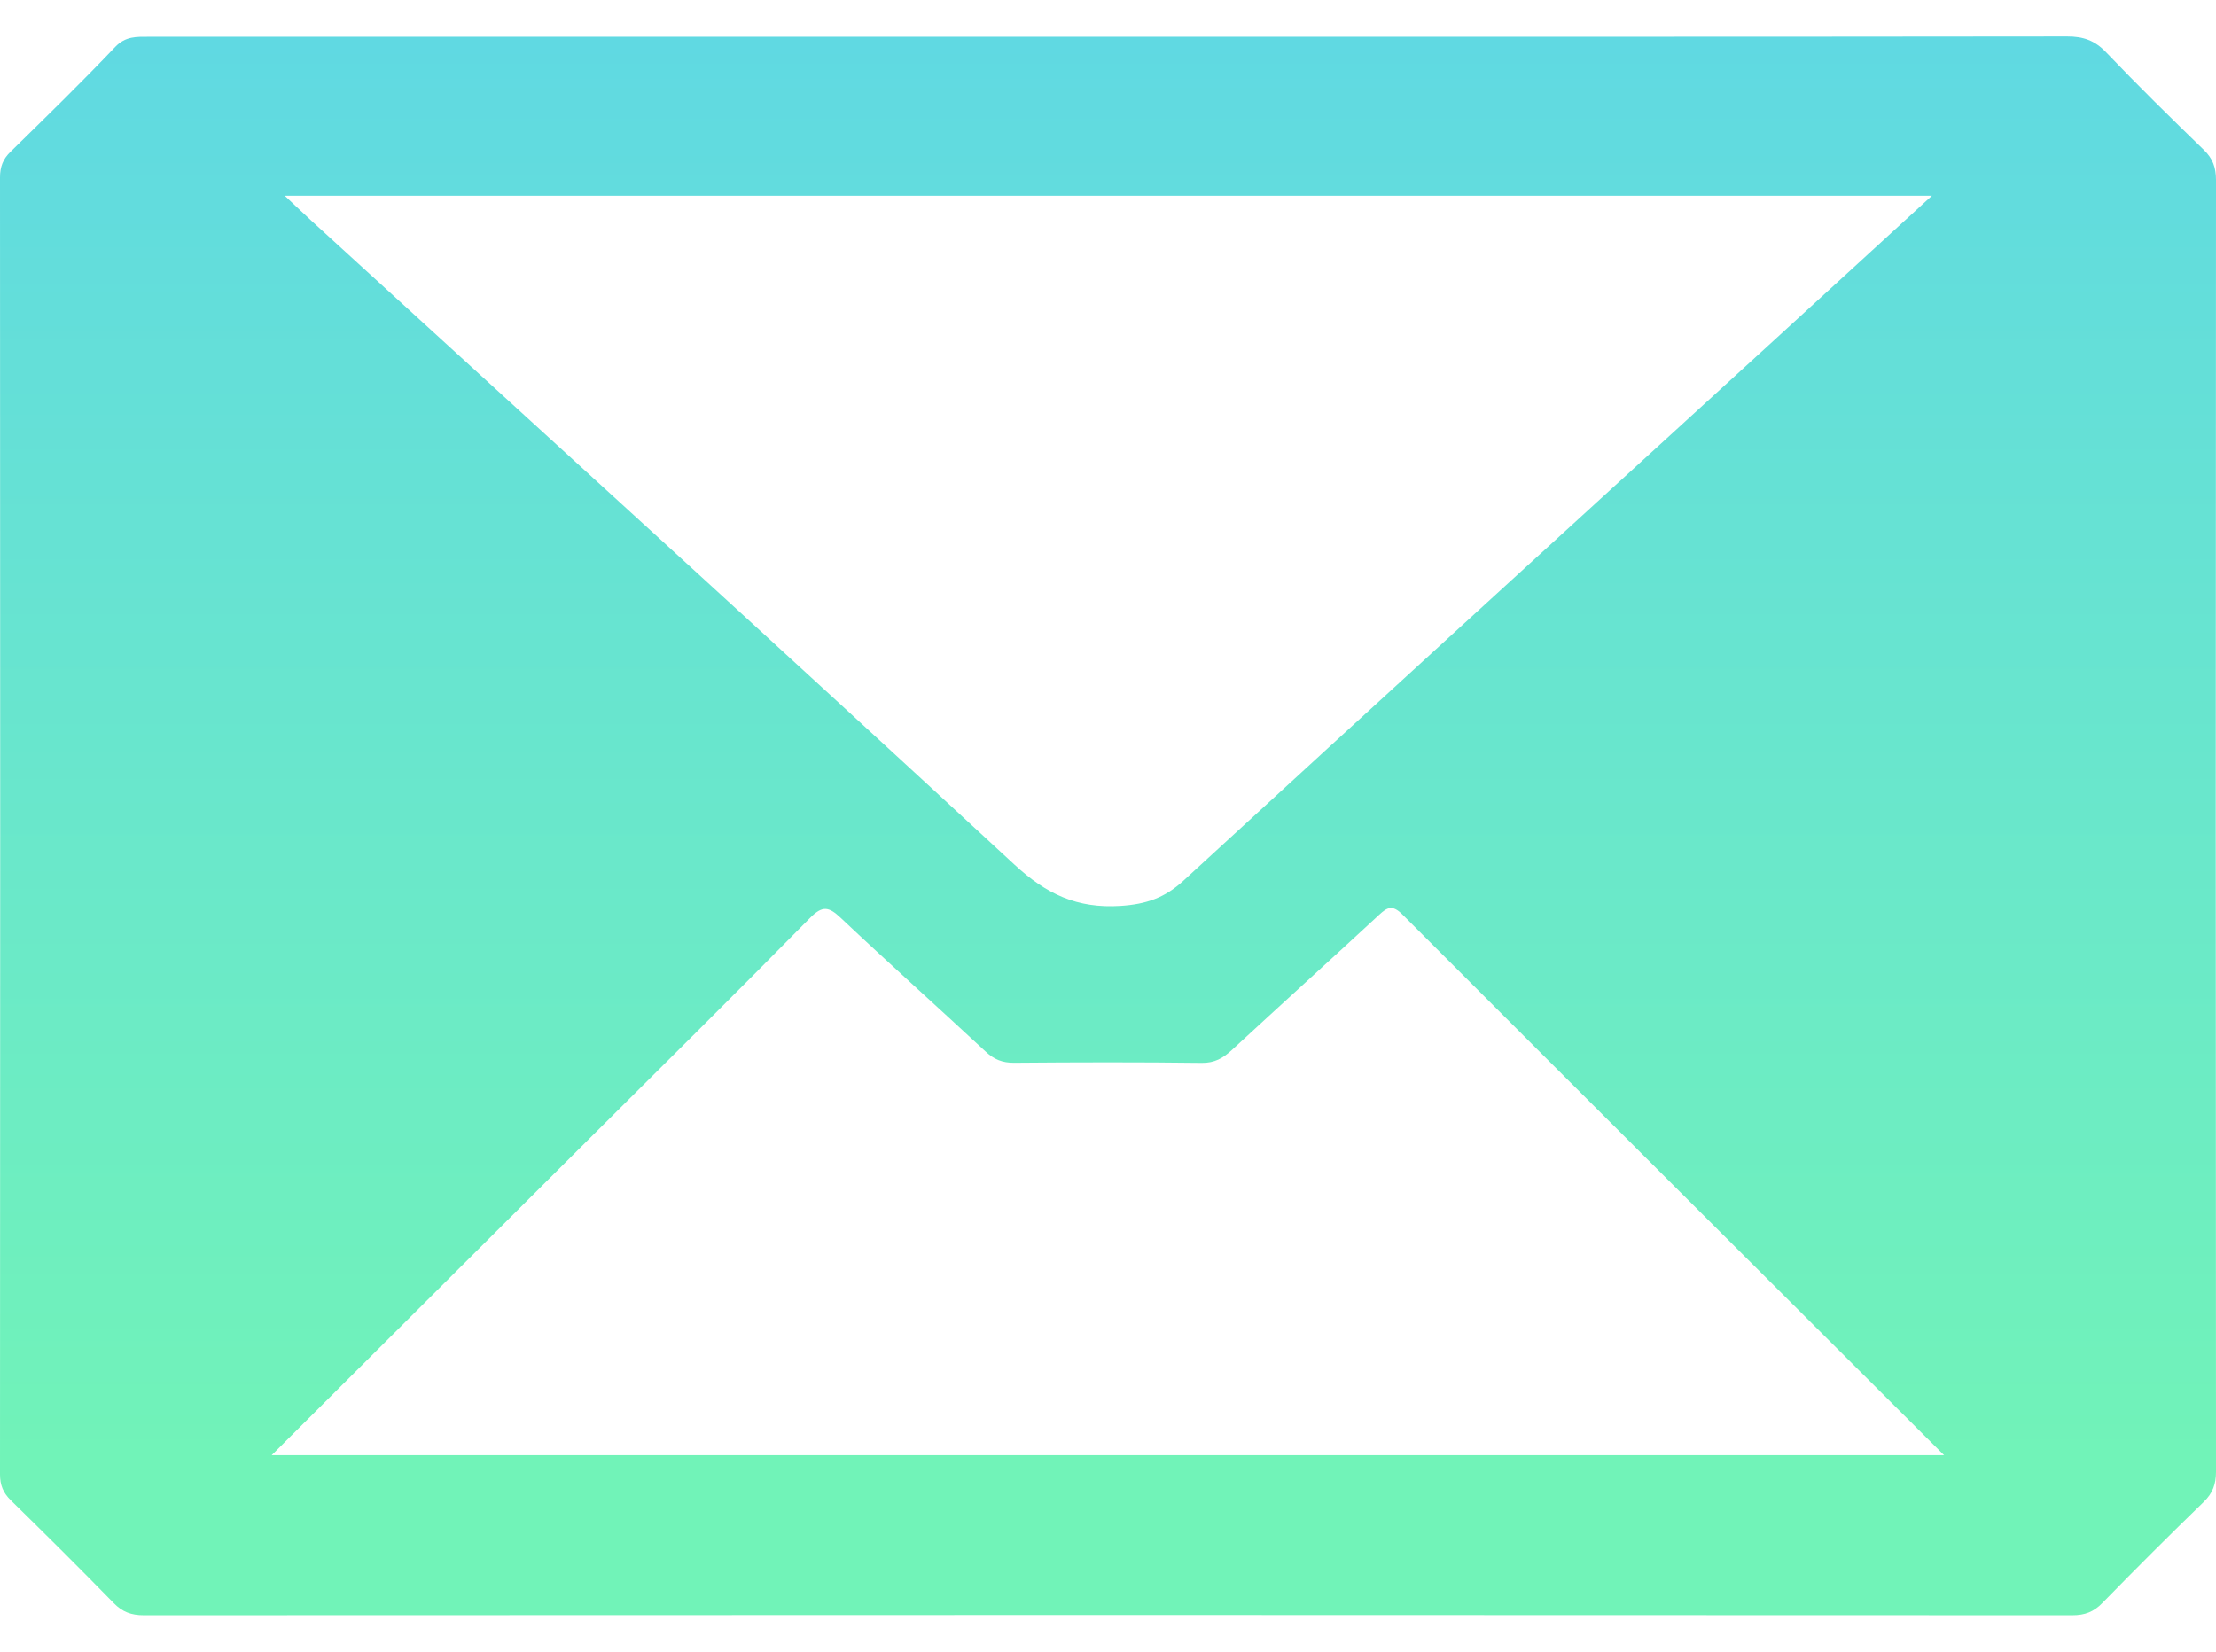 <svg width="59" height="44" viewBox="0 0 59 44" fill="none" xmlns="http://www.w3.org/2000/svg">
<g id="icon">
<path id="Vector" d="M29.498 0.979C38.011 0.979 46.526 0.981 55.039 0.971C55.463 0.971 55.769 1.074 56.069 1.387C56.915 2.273 57.791 3.133 58.673 3.988C58.912 4.219 59 4.455 59 4.788C58.991 16.256 58.991 27.723 59 39.191C59 39.522 58.914 39.759 58.675 39.993C57.763 40.877 56.862 41.776 55.975 42.685C55.743 42.924 55.507 43.012 55.173 43.012C38.059 43.003 20.943 43.003 3.829 43.012C3.496 43.012 3.259 42.926 3.027 42.687C2.124 41.762 1.207 40.851 0.283 39.947C0.081 39.747 0 39.543 0 39.259C0.007 27.747 0.007 16.237 0 4.725C0 4.442 0.077 4.237 0.282 4.039C1.221 3.119 2.163 2.201 3.067 1.25C3.342 0.962 3.635 0.979 3.959 0.979C12.472 0.979 20.985 0.979 29.5 0.979H29.498ZM51.434 5.213H7.582C7.867 5.48 8.08 5.685 8.298 5.885C14.54 11.591 20.799 17.278 27.005 23.02C27.857 23.809 28.677 24.197 29.834 24.123C30.512 24.079 31.01 23.91 31.508 23.452C36.75 18.634 42.011 13.836 47.265 9.032C48.631 7.784 49.992 6.533 51.435 5.213H51.434ZM7.232 38.75H51.761C46.911 33.913 42.118 29.137 37.336 24.349C37.075 24.089 36.938 24.156 36.718 24.361C35.416 25.566 34.101 26.757 32.797 27.961C32.563 28.177 32.34 28.307 31.997 28.303C30.331 28.282 28.662 28.286 26.996 28.3C26.688 28.302 26.466 28.212 26.243 28.003C24.96 26.81 23.655 25.641 22.381 24.439C22.064 24.14 21.895 24.109 21.564 24.446C19.505 26.538 17.417 28.6 15.339 30.671C12.657 33.344 9.975 36.016 7.232 38.75Z" fill="url(#paint0_linear_101_1880)"/>
</g>
<defs>
<linearGradient id="paint0_linear_101_1880" x1="29.5" y1="0.971" x2="29.5" y2="43.012" gradientUnits="userSpaceOnUse">
<stop stop-color="#60D9E2"/>
<stop offset="0.906" stop-color="#71F3B8"/>
</linearGradient>
</defs>
</svg>
